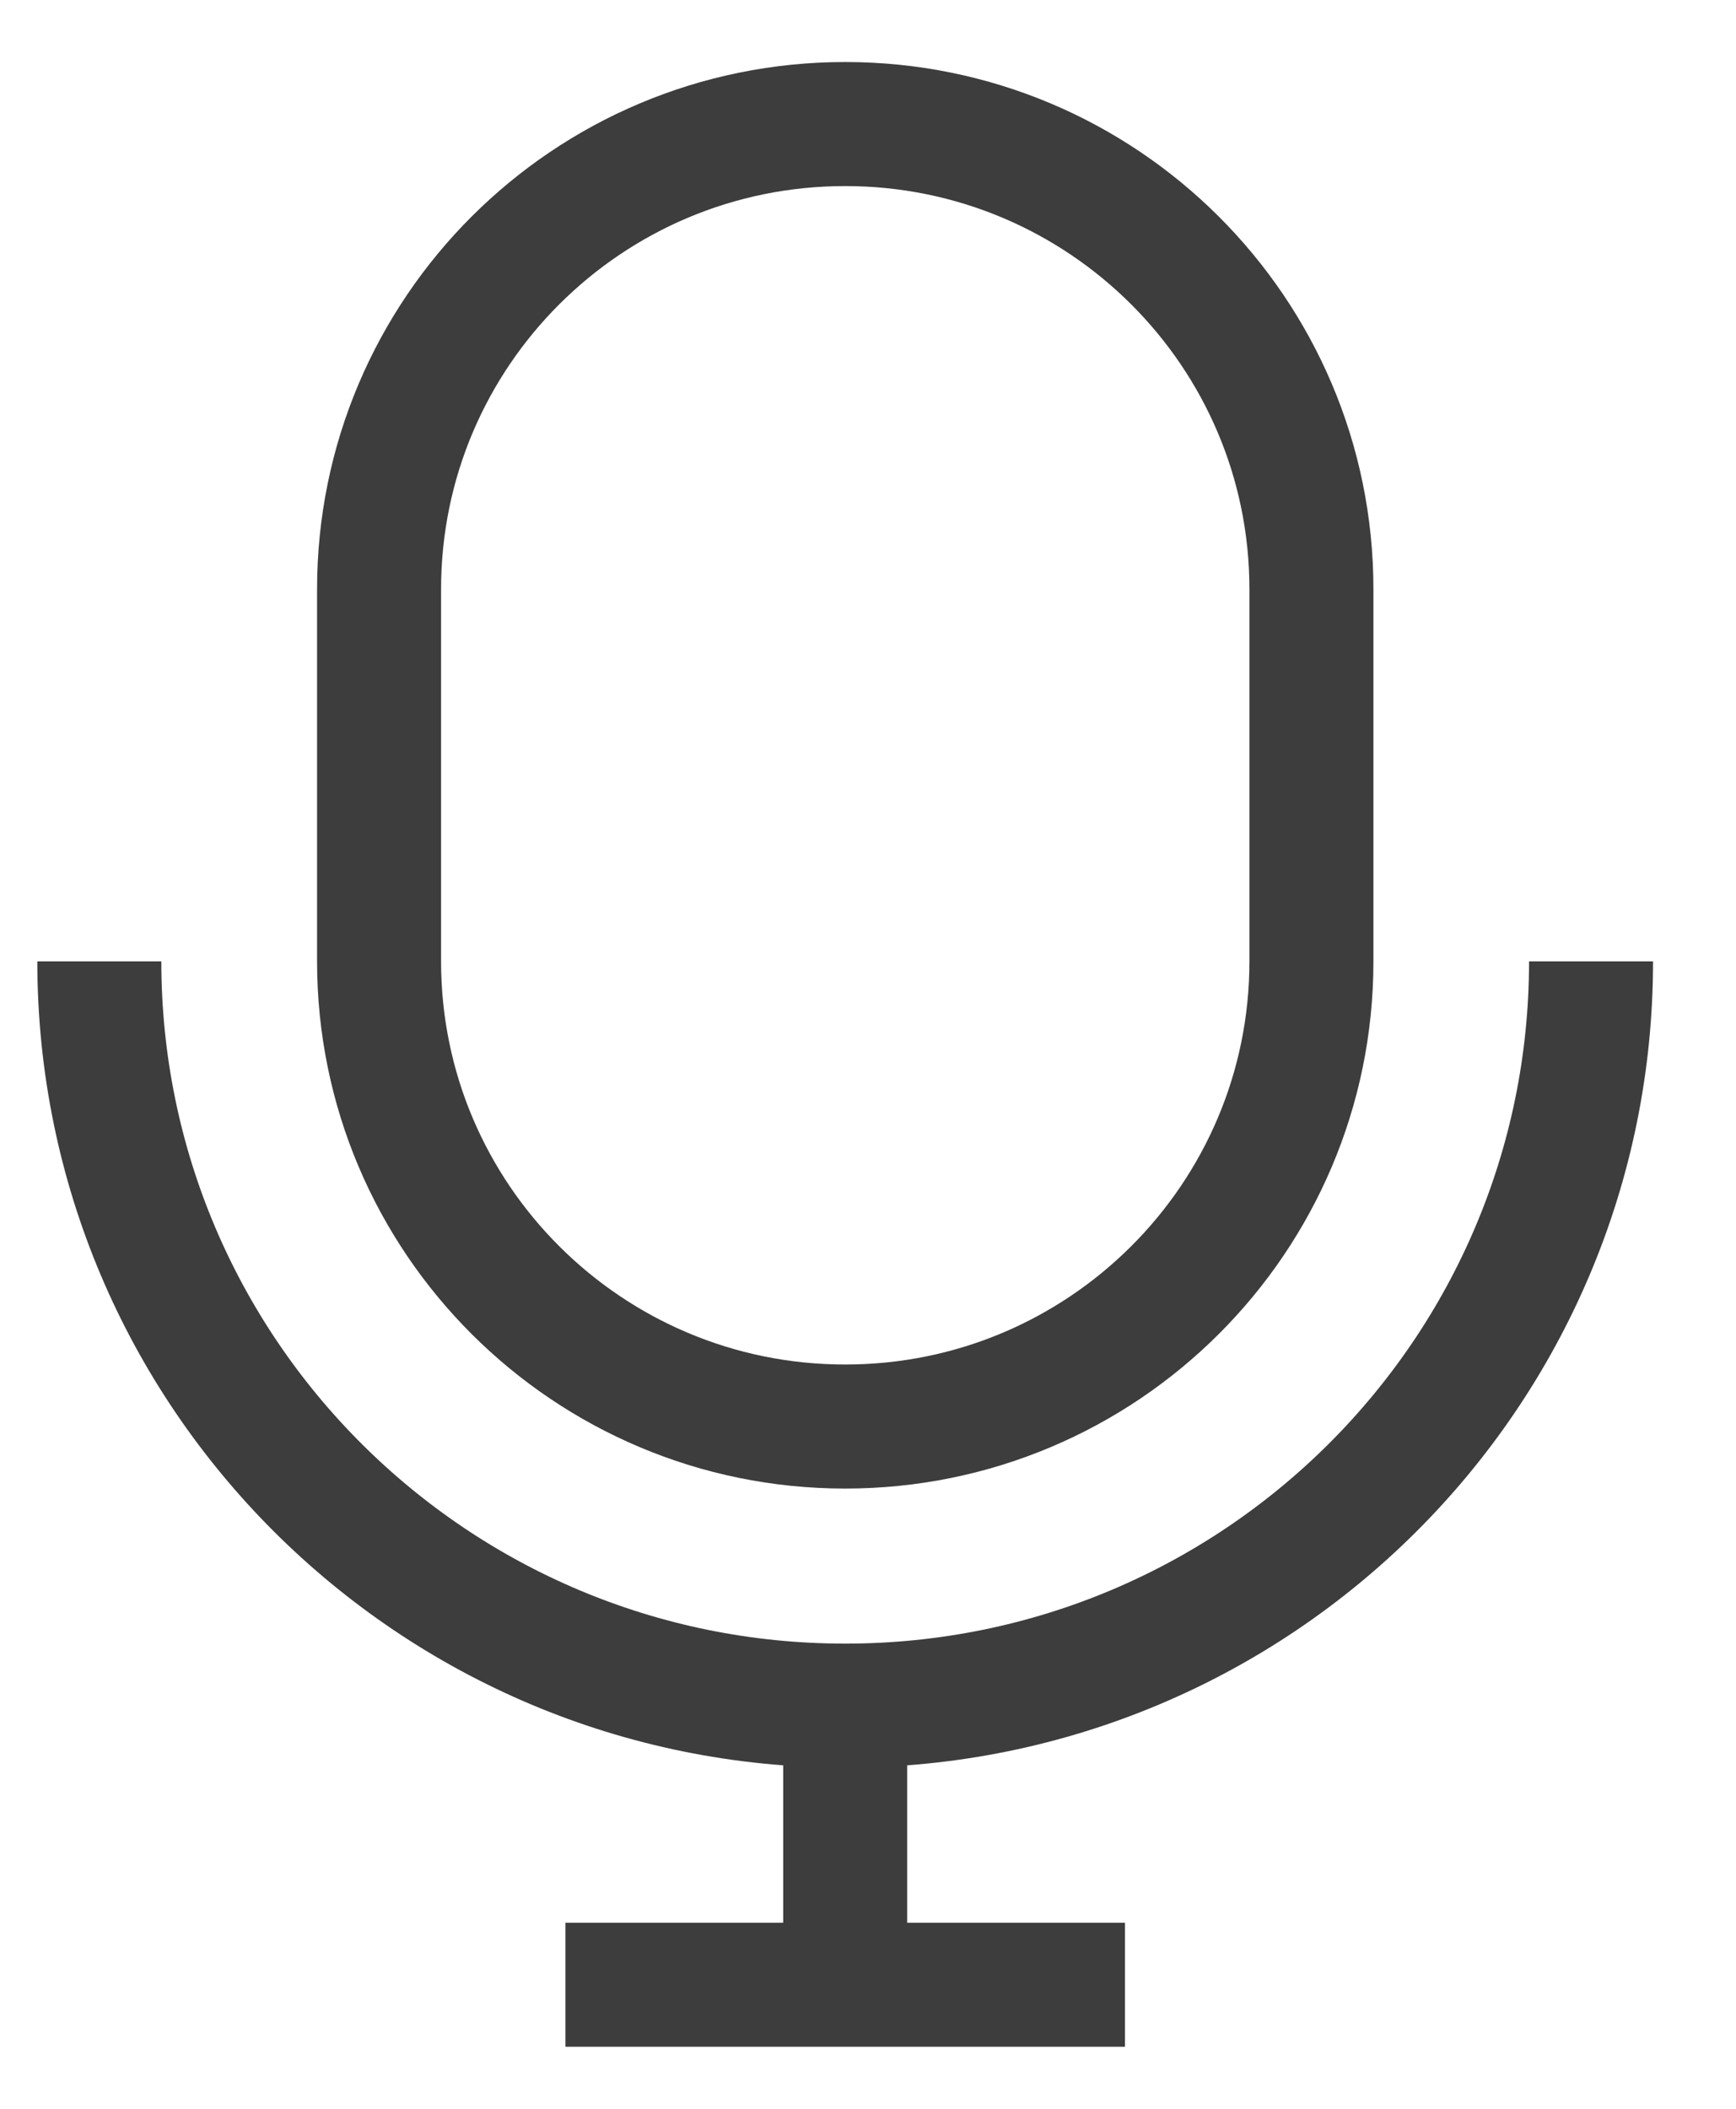<svg width="14" height="17" viewBox="0 0 14 17" fill="none" xmlns="http://www.w3.org/2000/svg">
<g id="Mic">
<path id="Vector" d="M10.576 4.75V7.75C10.576 9.821 8.892 11.5 6.816 11.5C4.74 11.5 3.057 9.821 3.057 7.75V4.75C3.057 2.679 4.74 1 6.816 1C8.892 1 10.576 2.679 10.576 4.75Z" stroke="#3D3D3D" stroke-linejoin="round"/>
<path id="Vector_2" d="M12.831 7.75C12.831 11.064 10.138 13.75 6.816 13.75M6.816 13.75C3.494 13.75 0.801 11.064 0.801 7.75M6.816 13.75V16M6.816 16H9.072M6.816 16H4.56" stroke="#3D3D3D" stroke-linejoin="round"/>
</g>
</svg>
